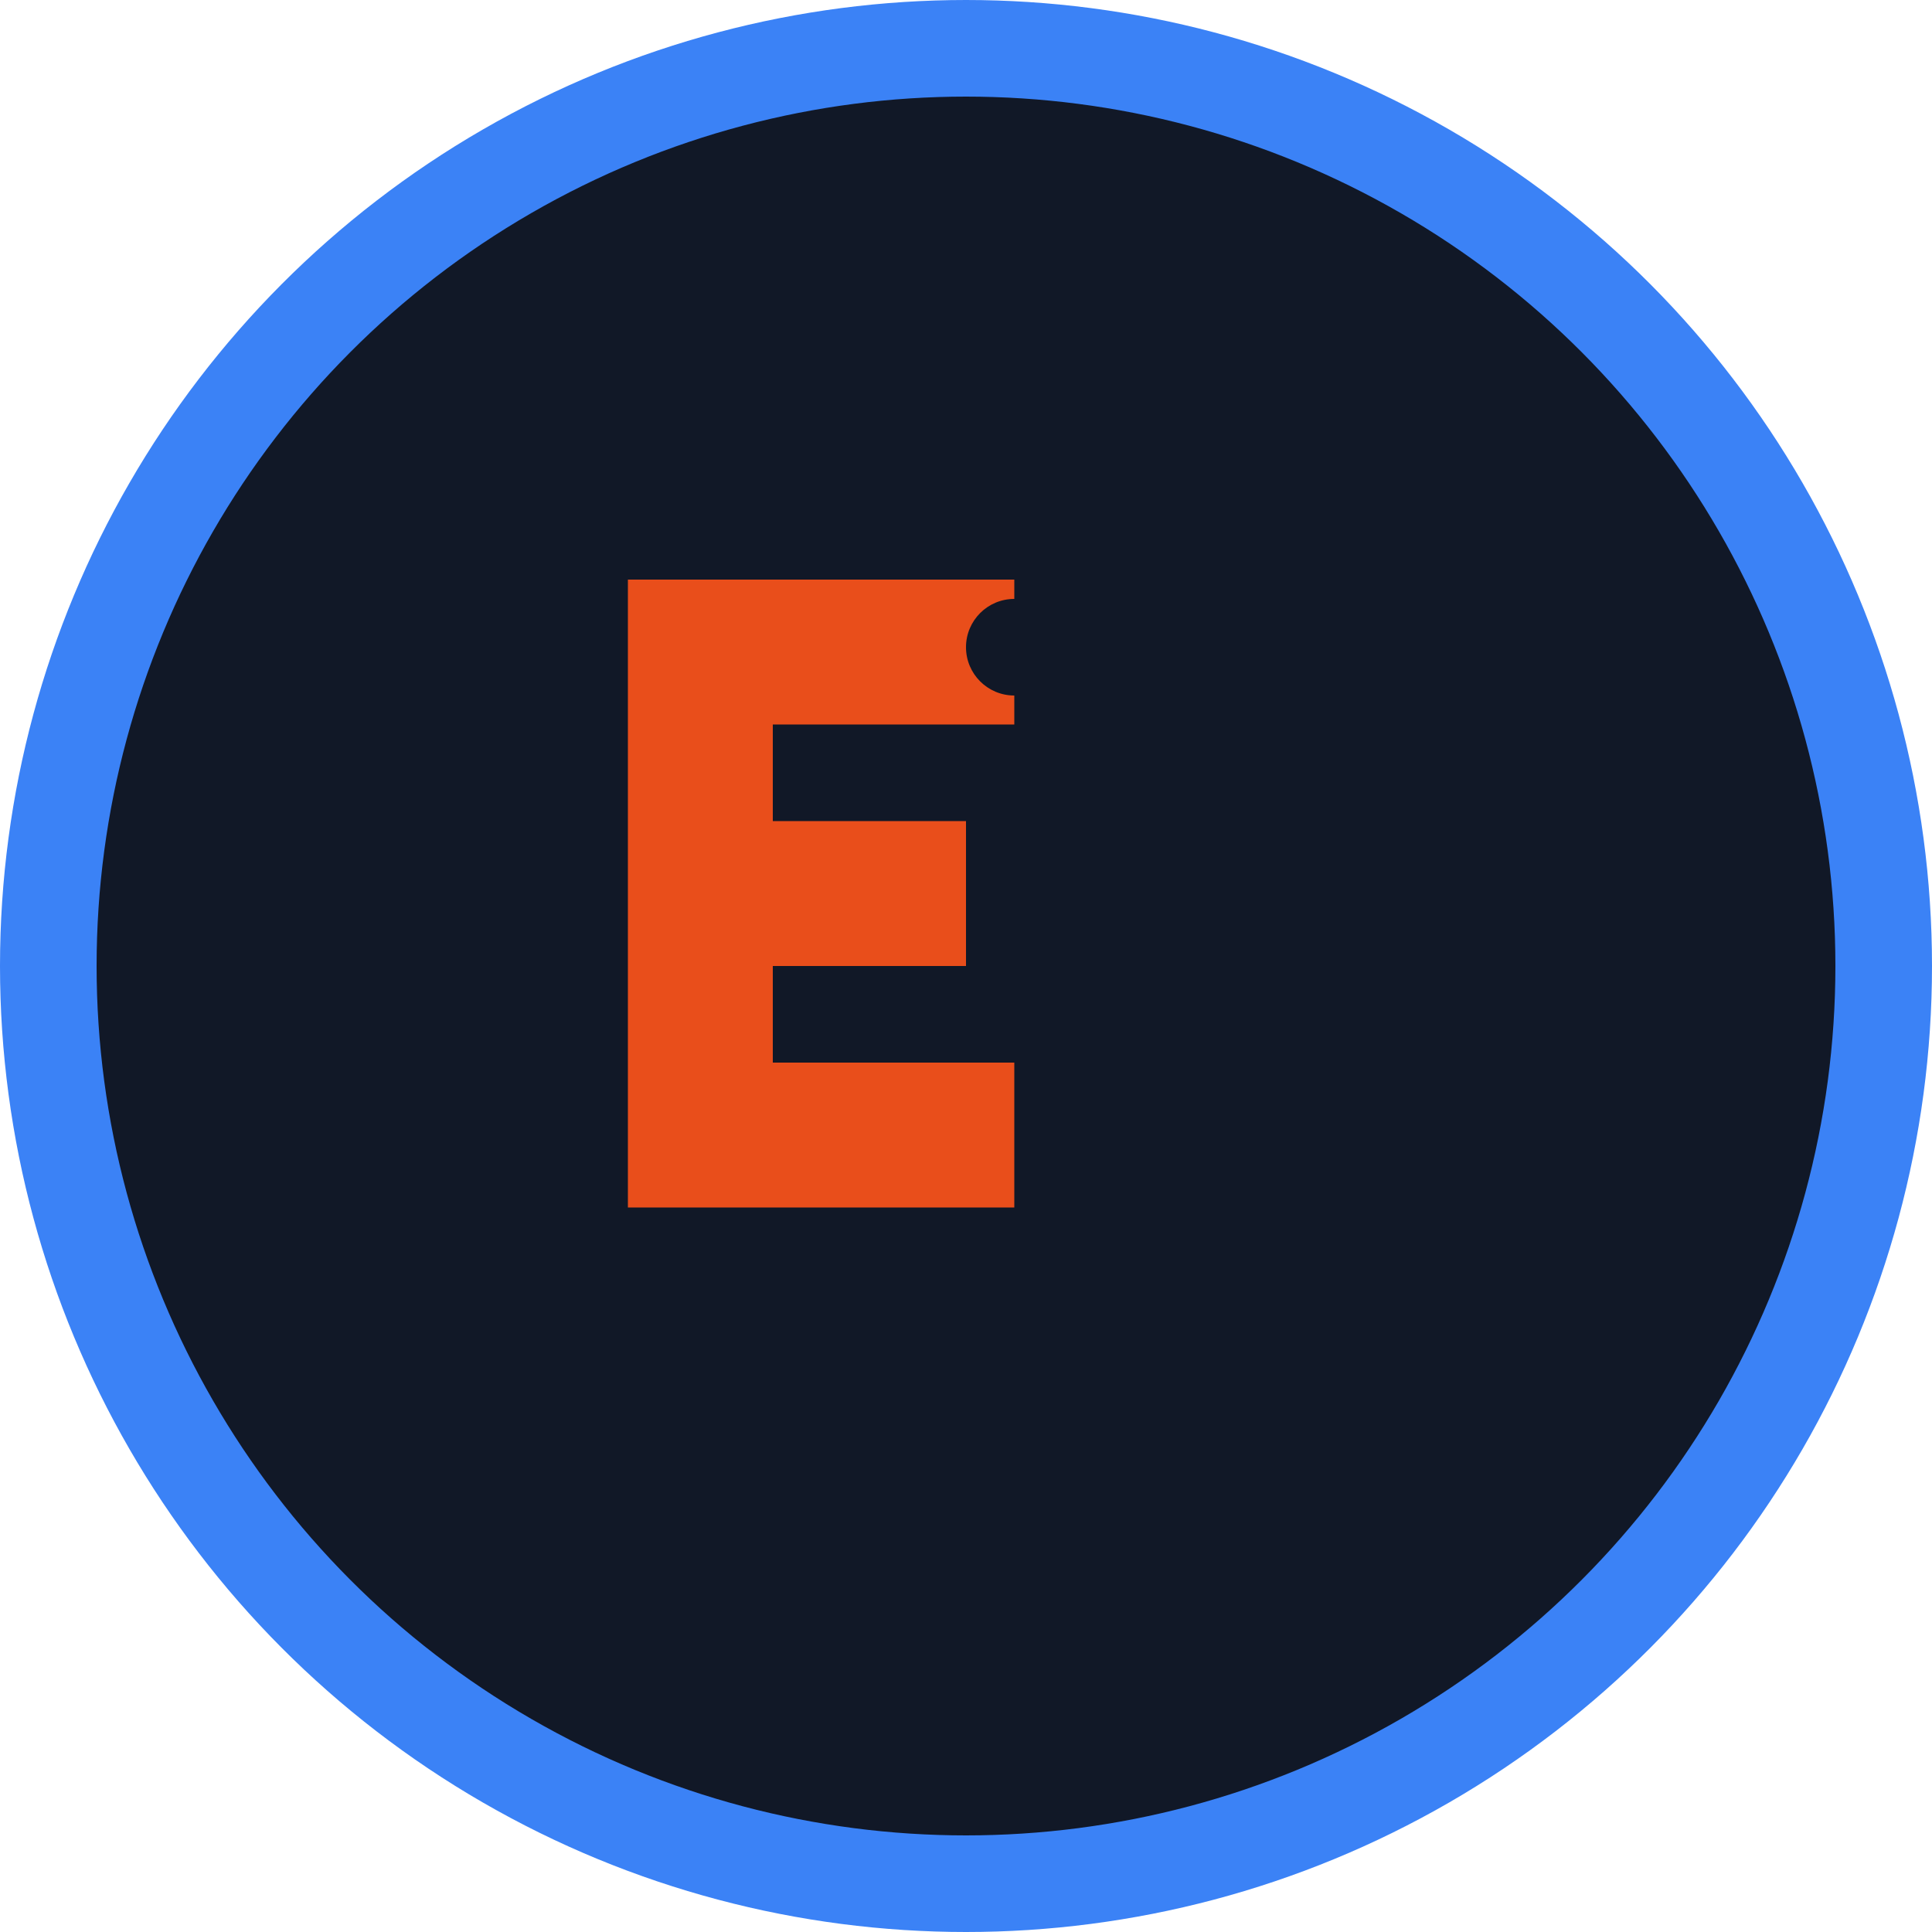 <?xml version="1.0" encoding="UTF-8"?>
<svg width="200" height="200" viewBox="0 0 200 200" xmlns="http://www.w3.org/2000/svg" fill="none">
  <!-- Hintergrundkreis -->
  <circle cx="100" cy="100" r="95" fill="#111827" stroke="#3B82F6" stroke-width="10" />

  <!-- Ticket-förmiges E -->
  <path d="M65 60 h40 v15 h-25 v10 h20 v15 h-20 v10 h25 v15 h-40 z" fill="#E94E1B" />
  
  <!-- Zahnkante oben rechts -->
  <circle cx="105" cy="67" r="5" fill="#111827" />
  <!-- Zahnkante unten rechts -->
  <circle cx="105" cy="133" r="5" fill="#111827" />
</svg>
